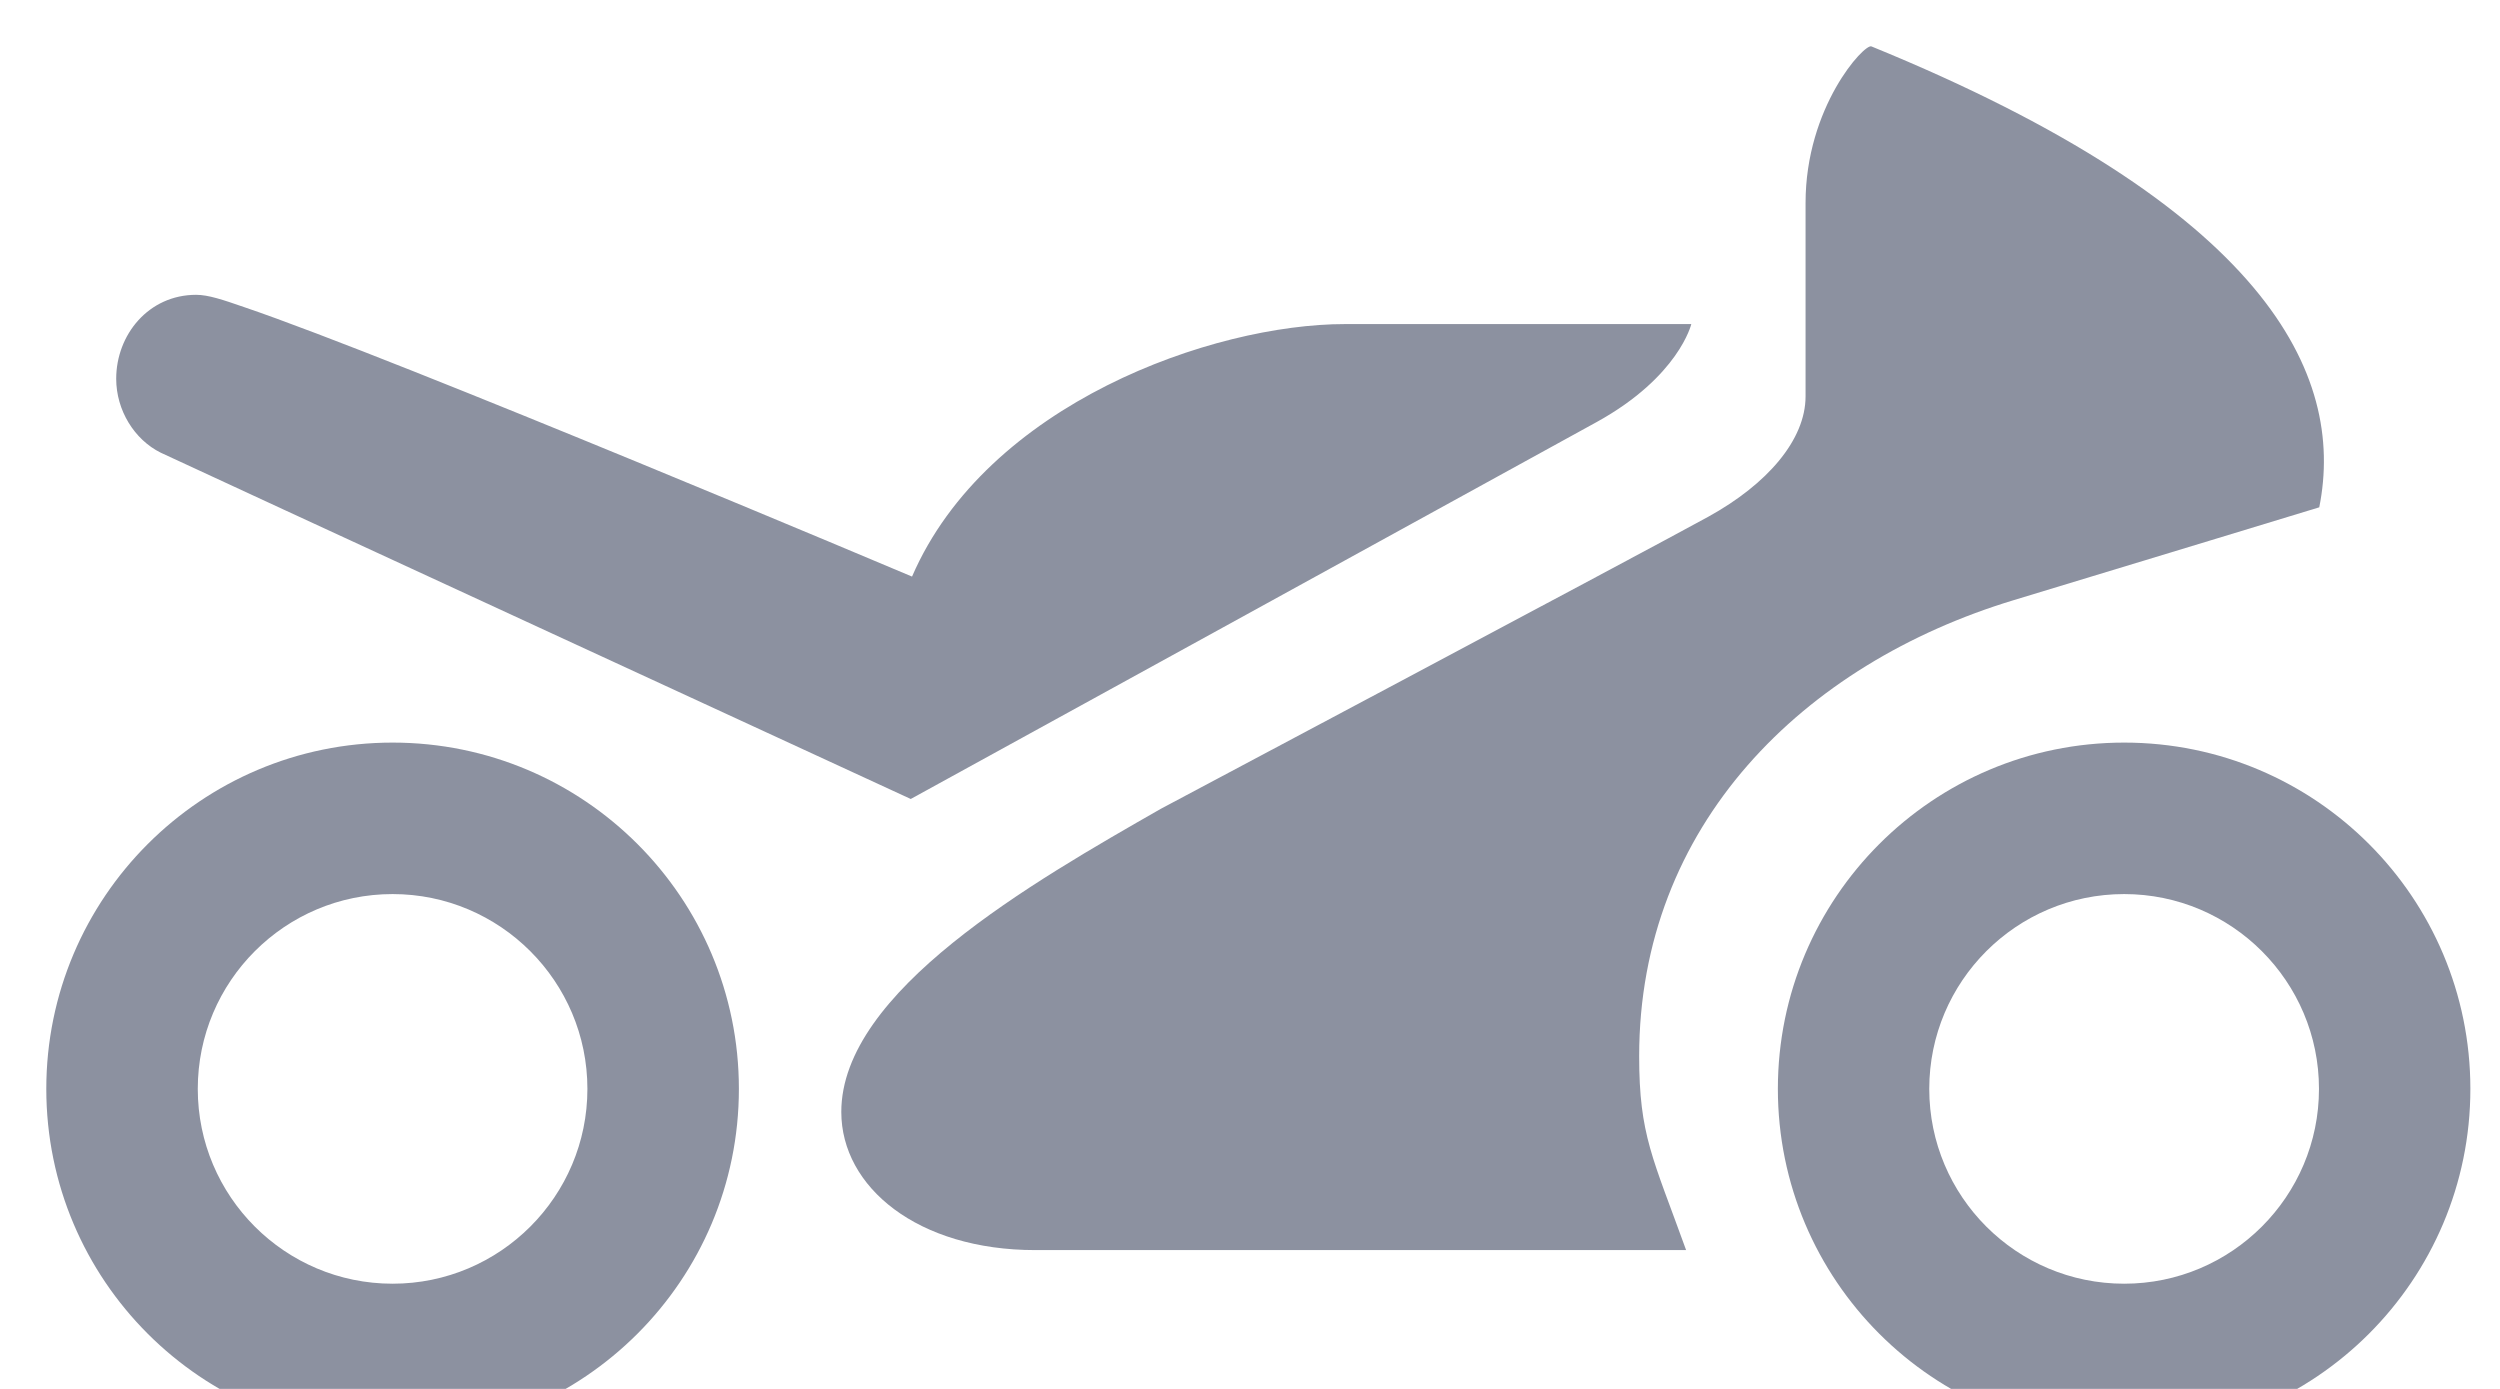 <?xml version="1.0" encoding="utf-8"?>
<!-- Generator: Adobe Illustrator 16.0.0, SVG Export Plug-In . SVG Version: 6.00 Build 0)  -->
<!DOCTYPE svg PUBLIC "-//W3C//DTD SVG 1.1//EN" "http://www.w3.org/Graphics/SVG/1.1/DTD/svg11.dtd">
<svg version="1.1" id="Ebene_1" xmlns="http://www.w3.org/2000/svg" xmlns:xlink="http://www.w3.org/1999/xlink" x="0px" y="0px"
	 width="27px" height="15px" viewBox="0 0 27 15" enable-background="new 0 0 27 15" xml:space="preserve">
<g>
	<path fill="#8C91A0" d="M9.85,6.227c0,0-5.562-2.35-7.213-2.91C2.406,3.237,2.25,3.184,2.118,3.184
		c-0.513,0-0.863,0.431-0.863,0.907c0,0.34,0.196,0.657,0.481,0.798c0.115,0.057,8.1,3.74,8.1,3.74s6.521-3.582,7.41-4.072
		c0.887-0.49,1.02-1.057,1.02-1.057h-3.74C13.1,3.5,10.659,4.357,9.85,6.227z"/>
	<path fill="#8C91A0" d="M20.211,0.501c4.258,1.739,5.125,3.534,4.837,4.978c0,0-2.069,0.63-3.298,1.002
		c-2.277,0.689-4.047,2.432-4.047,4.926c0,0.854,0.146,1.094,0.507,2.094h-7.029c-1.27,0-2.095-0.68-2.095-1.492
		c0-1.301,2.06-2.479,3.453-3.275c0,0,5.273-2.802,5.91-3.153c0.639-0.352,1.051-0.832,1.051-1.3s0-1.052,0-2.089
		S20.135,0.47,20.211,0.501z"/>
	<path fill="#8C91A0" d="M6.344,11.76c0,1.16-0.942,2.104-2.104,2.104c-1.162,0-2.104-0.943-2.104-2.104S3.078,9.656,4.24,9.656
		C5.401,9.656,6.344,10.6,6.344,11.76z M4.24,8.02c-2.065,0-3.74,1.675-3.74,3.74s1.675,3.74,3.74,3.74s3.74-1.675,3.74-3.74
		S6.306,8.02,4.24,8.02z"/>
	<path fill="#8C91A0" d="M25.045,11.76c0,1.16-0.943,2.104-2.104,2.104c-1.163,0-2.105-0.943-2.105-2.104s0.942-2.104,2.105-2.104
		C24.102,9.656,25.045,10.6,25.045,11.76z M22.941,8.02c-2.066,0-3.74,1.675-3.74,3.74s1.674,3.74,3.74,3.74
		c2.065,0,3.739-1.675,3.739-3.74S25.007,8.02,22.941,8.02z"/>
</g>
</svg>

